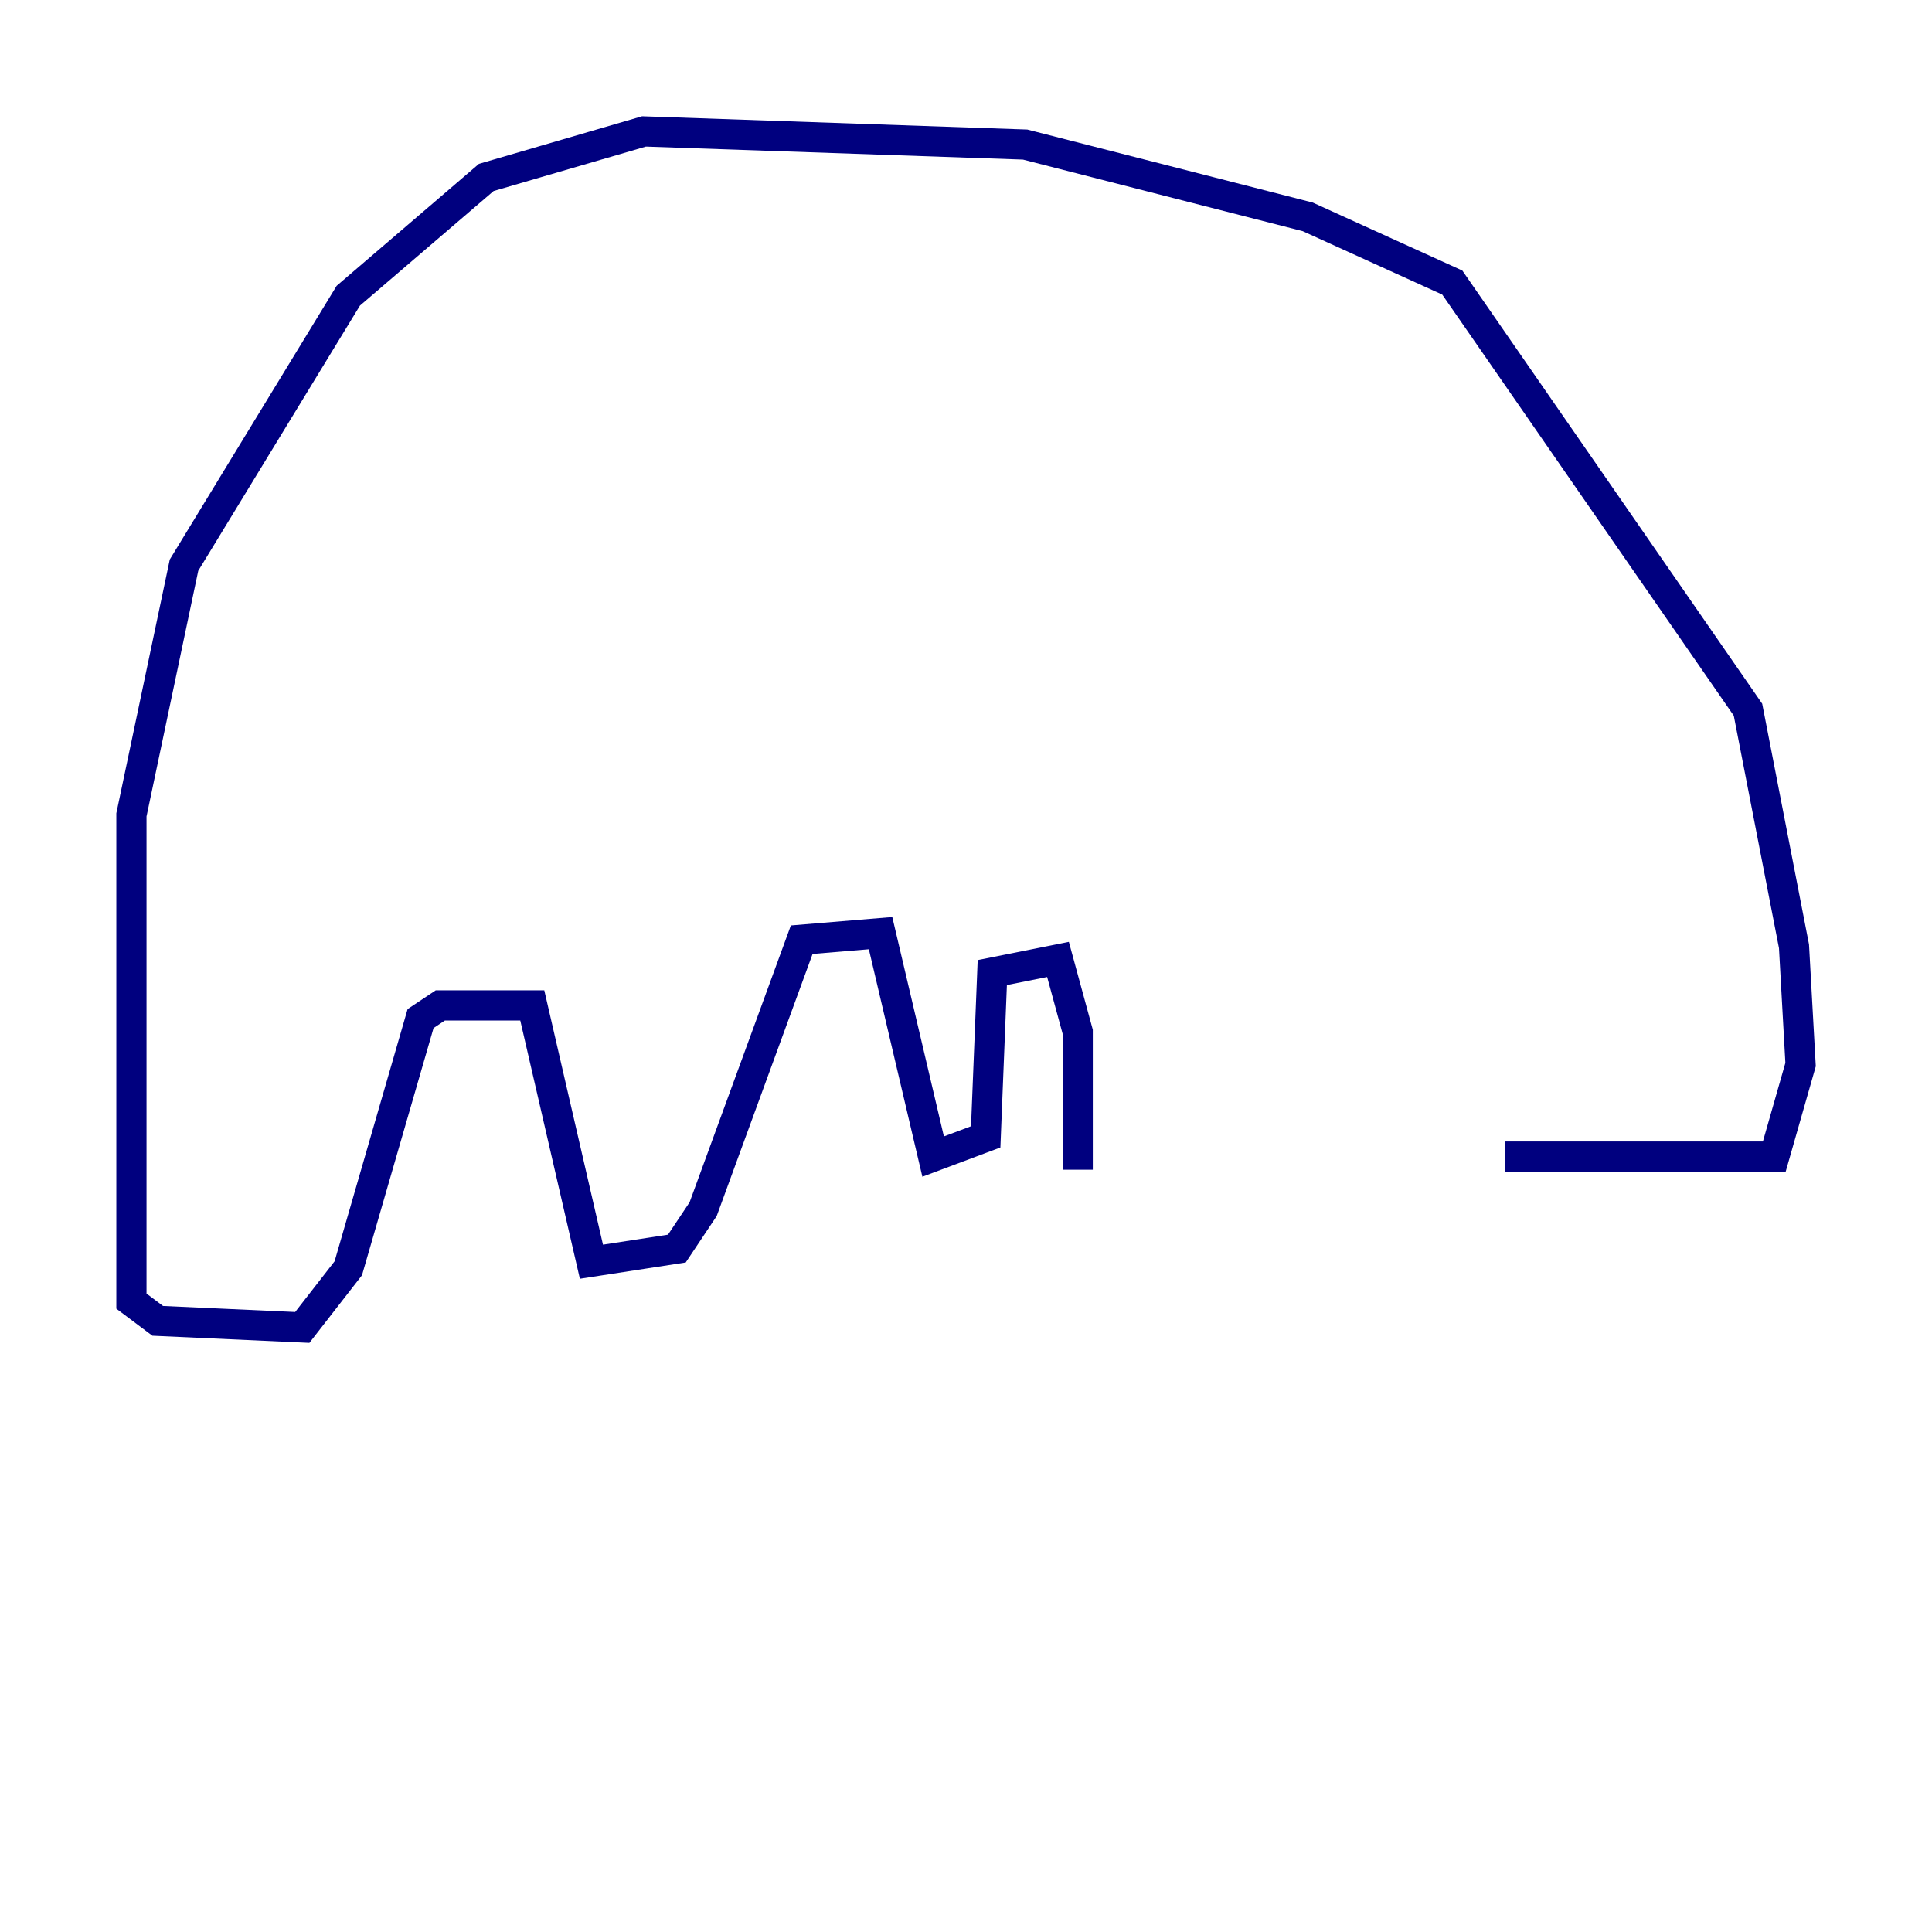 <?xml version="1.0" encoding="utf-8" ?>
<svg baseProfile="tiny" height="128" version="1.2" viewBox="0,0,128,128" width="128" xmlns="http://www.w3.org/2000/svg" xmlns:ev="http://www.w3.org/2001/xml-events" xmlns:xlink="http://www.w3.org/1999/xlink"><defs /><polyline fill="none" points="99.701,76.626 117.551,76.626 119.293,70.531 118.857,62.694 115.809,47.02 96.218,18.721 86.639,14.367 67.918,9.578 42.667,8.707 32.218,11.755 23.075,19.592 12.191,37.442 8.707,53.986 8.707,86.204 10.449,87.51 20.027,87.946 23.075,84.027 27.864,67.483 29.17,66.612 35.265,66.612 39.184,83.592 44.843,82.721 46.585,80.109 53.116,62.258 58.34,61.823 61.823,76.626 65.306,75.32 65.742,64.435 70.095,63.565 71.401,68.354 71.401,77.497" stroke="#00007f" stroke-width="2" /></svg>